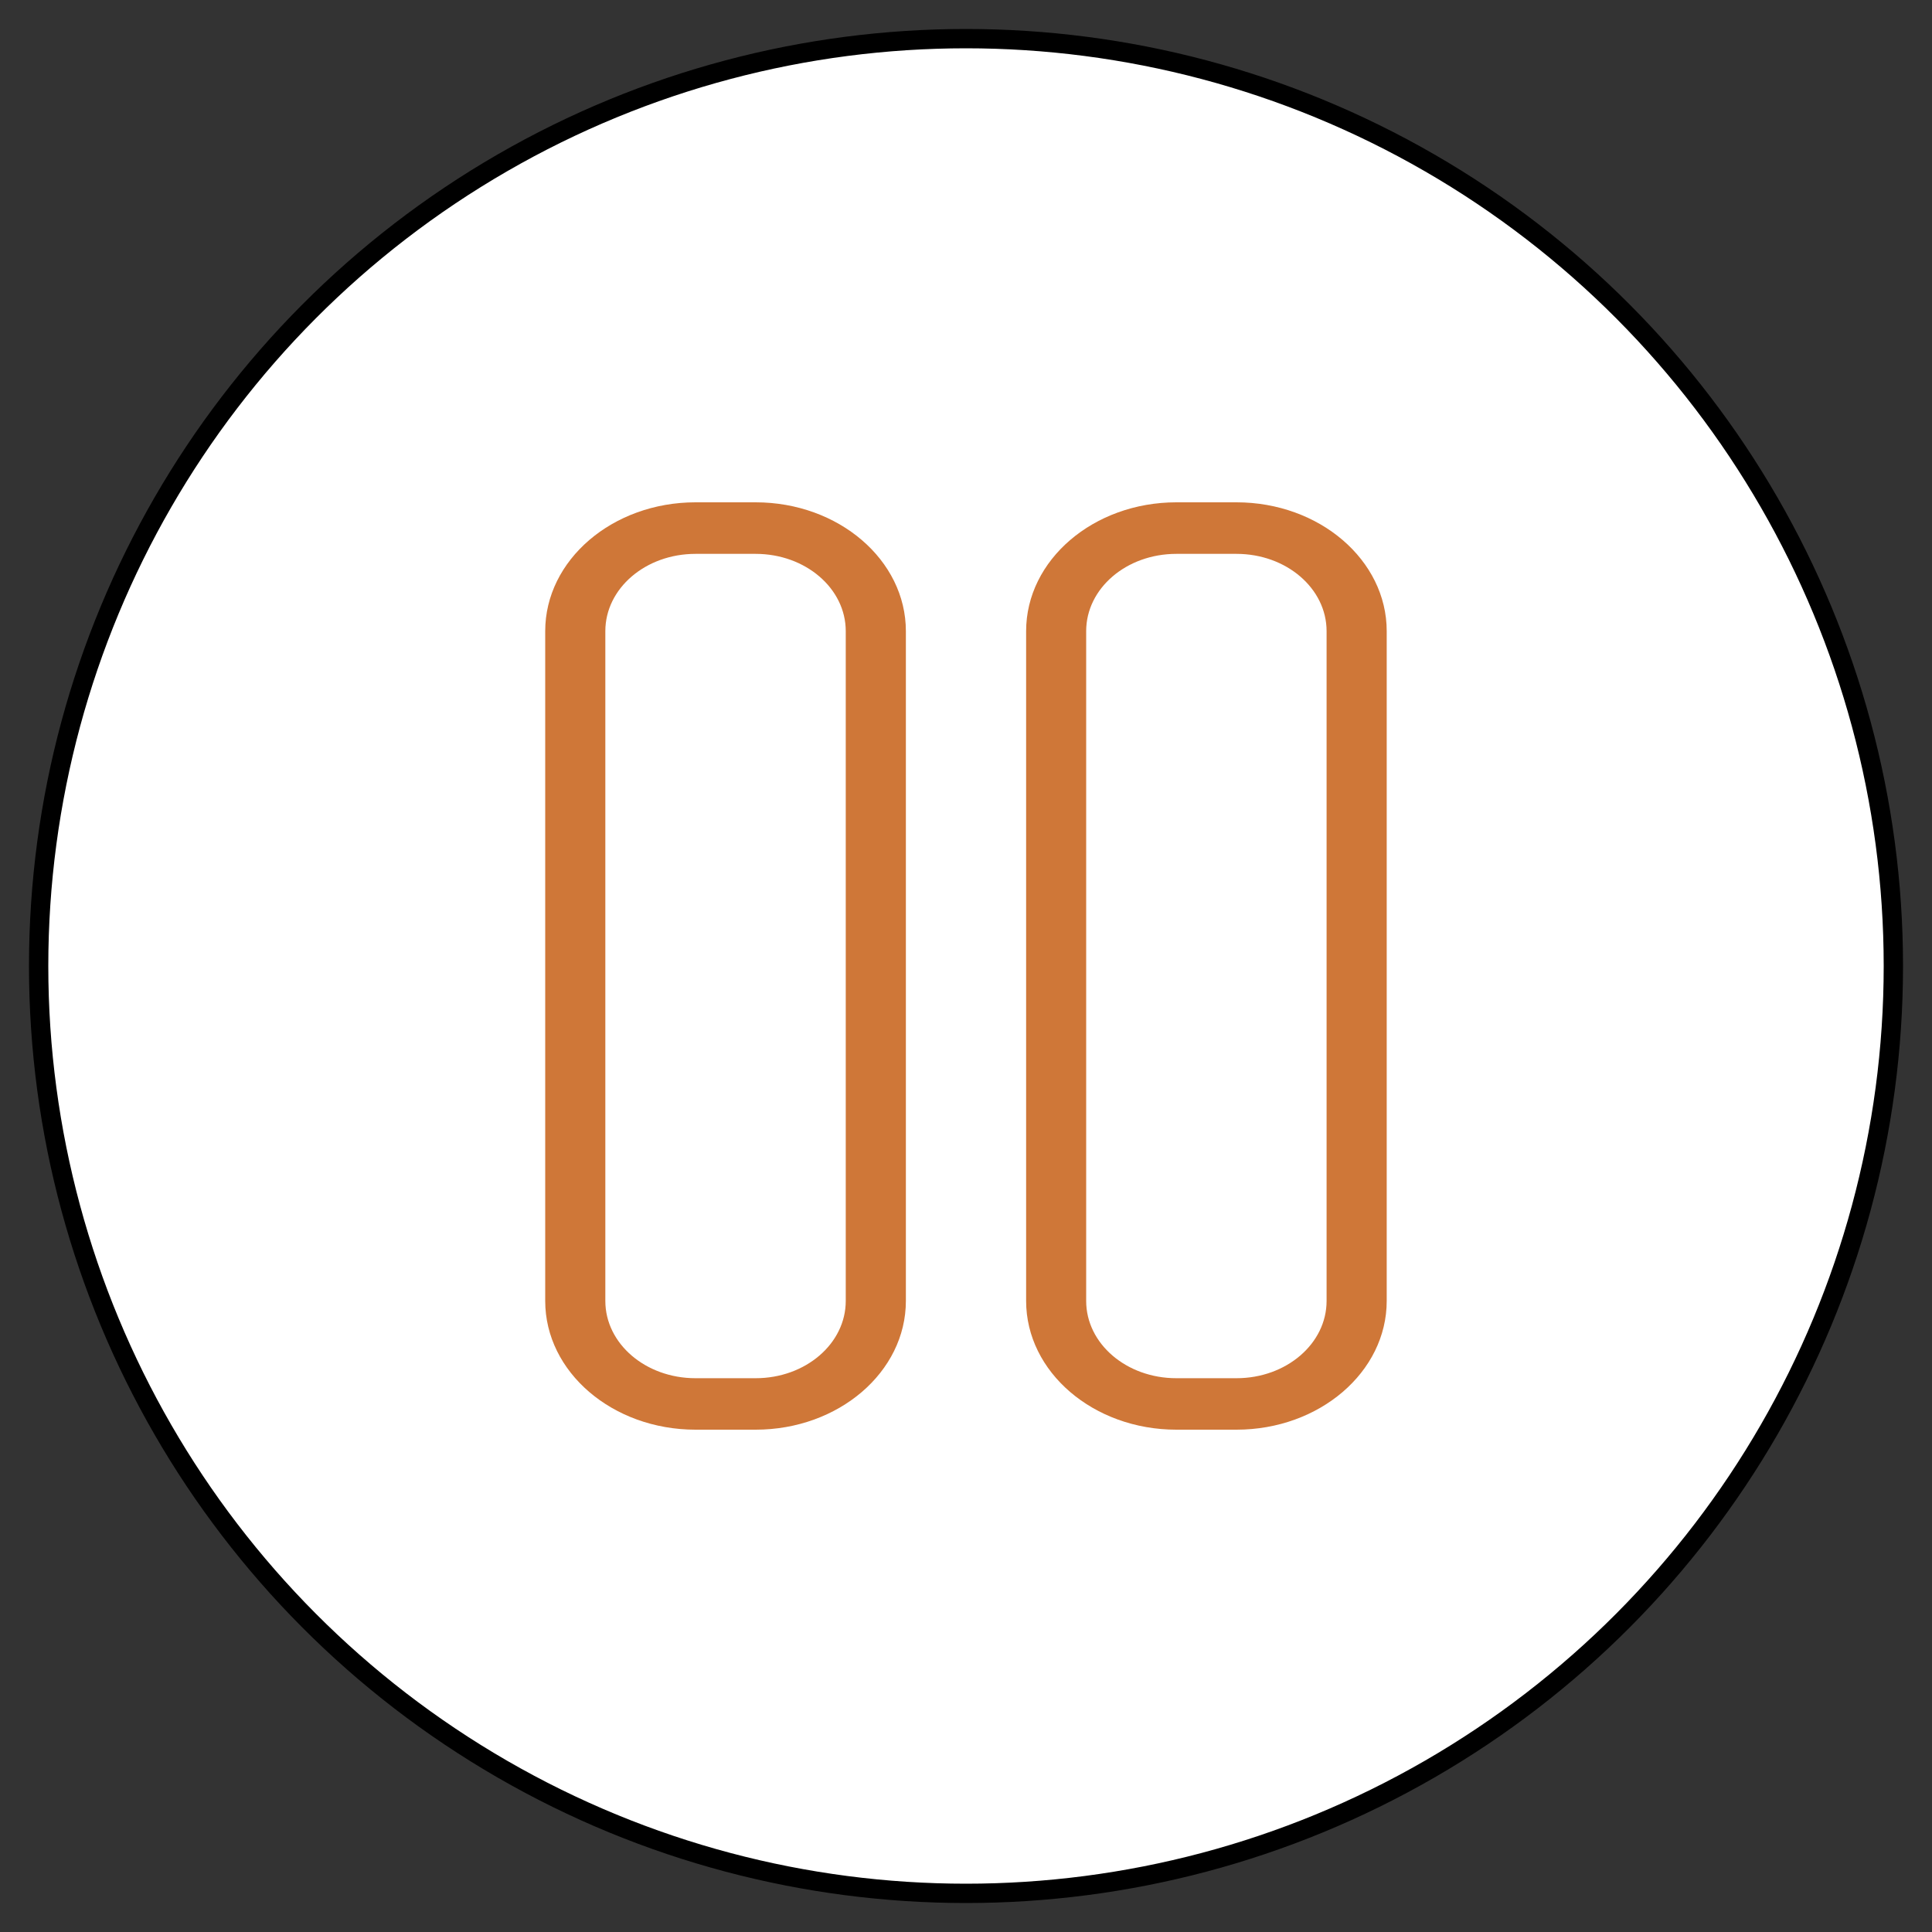 <?xml version="1.0" encoding="UTF-8" standalone="no"?>
<!DOCTYPE svg PUBLIC "-//W3C//DTD SVG 1.1//EN" "http://www.w3.org/Graphics/SVG/1.1/DTD/svg11.dtd">
<svg version="1.1" xmlns="http://www.w3.org/2000/svg" xmlns:xl="http://www.w3.org/1999/xlink" xmlns:dc="http://purl.org/dc/elements/1.1/" viewBox="-763.716 -3696.71 25 25" width="25" height="25">
  <rect x="-763.716" y="-3696.71" width="25" height="25" fill="#333333" stroke="none"/>
  <defs/>
  <g id="SOURCES" stroke-dasharray="none" fill="none" stroke="none" fill-opacity="1" stroke-opacity="1">
    <title>SOURCES</title>
    <g id="SOURCES_Calque_2">
      <title>Calque 2</title>
      <g id="Graphic_9177">
        <circle cx="-751.216" cy="-3684.21" r="12" fill="white"/>
        <circle cx="-751.216" cy="-3684.21" r="12" stroke="black" stroke-linecap="round" stroke-linejoin="round" stroke-width=".25"/>
      </g>
      <g id="Group_9191">
        <title>pause</title>
        <g id="Graphic_9192">
          <path d="M -754.716 -3689.543 C -755.362 -3689.543 -755.883 -3689.096 -755.883 -3688.543 L -755.883 -3679.876 C -755.883 -3679.323 -755.362 -3678.876 -754.716 -3678.876 L -753.938 -3678.876 C -753.293 -3678.876 -752.772 -3679.323 -752.772 -3679.876 L -752.772 -3688.543 C -752.772 -3689.096 -753.293 -3689.543 -753.938 -3689.543 Z M -754.716 -3690.21 L -753.938 -3690.21 C -752.865 -3690.21 -751.994 -3689.463 -751.994 -3688.543 L -751.994 -3679.876 C -751.994 -3678.956 -752.865 -3678.21 -753.938 -3678.21 L -754.716 -3678.21 C -755.79 -3678.21 -756.661 -3678.956 -756.661 -3679.876 L -756.661 -3688.543 C -756.661 -3689.463 -755.79 -3690.21 -754.716 -3690.21 Z M -748.494 -3690.21 L -747.716 -3690.21 C -746.643 -3690.21 -745.772 -3689.463 -745.772 -3688.543 L -745.772 -3679.876 C -745.772 -3678.956 -746.643 -3678.21 -747.716 -3678.21 L -748.494 -3678.21 C -749.567 -3678.21 -750.438 -3678.956 -750.438 -3679.876 L -750.438 -3688.543 C -750.438 -3689.463 -749.567 -3690.21 -748.494 -3690.21 Z M -748.494 -3689.543 C -749.14 -3689.543 -749.661 -3689.096 -749.661 -3688.543 L -749.661 -3679.876 C -749.661 -3679.323 -749.14 -3678.876 -748.494 -3678.876 L -747.716 -3678.876 C -747.071 -3678.876 -746.55 -3679.323 -746.55 -3679.876 L -746.55 -3688.543 C -746.55 -3689.096 -747.071 -3689.543 -747.716 -3689.543 Z" fill="#cf7738"/>
        </g>
      </g>
    </g>
  </g>
</svg>
